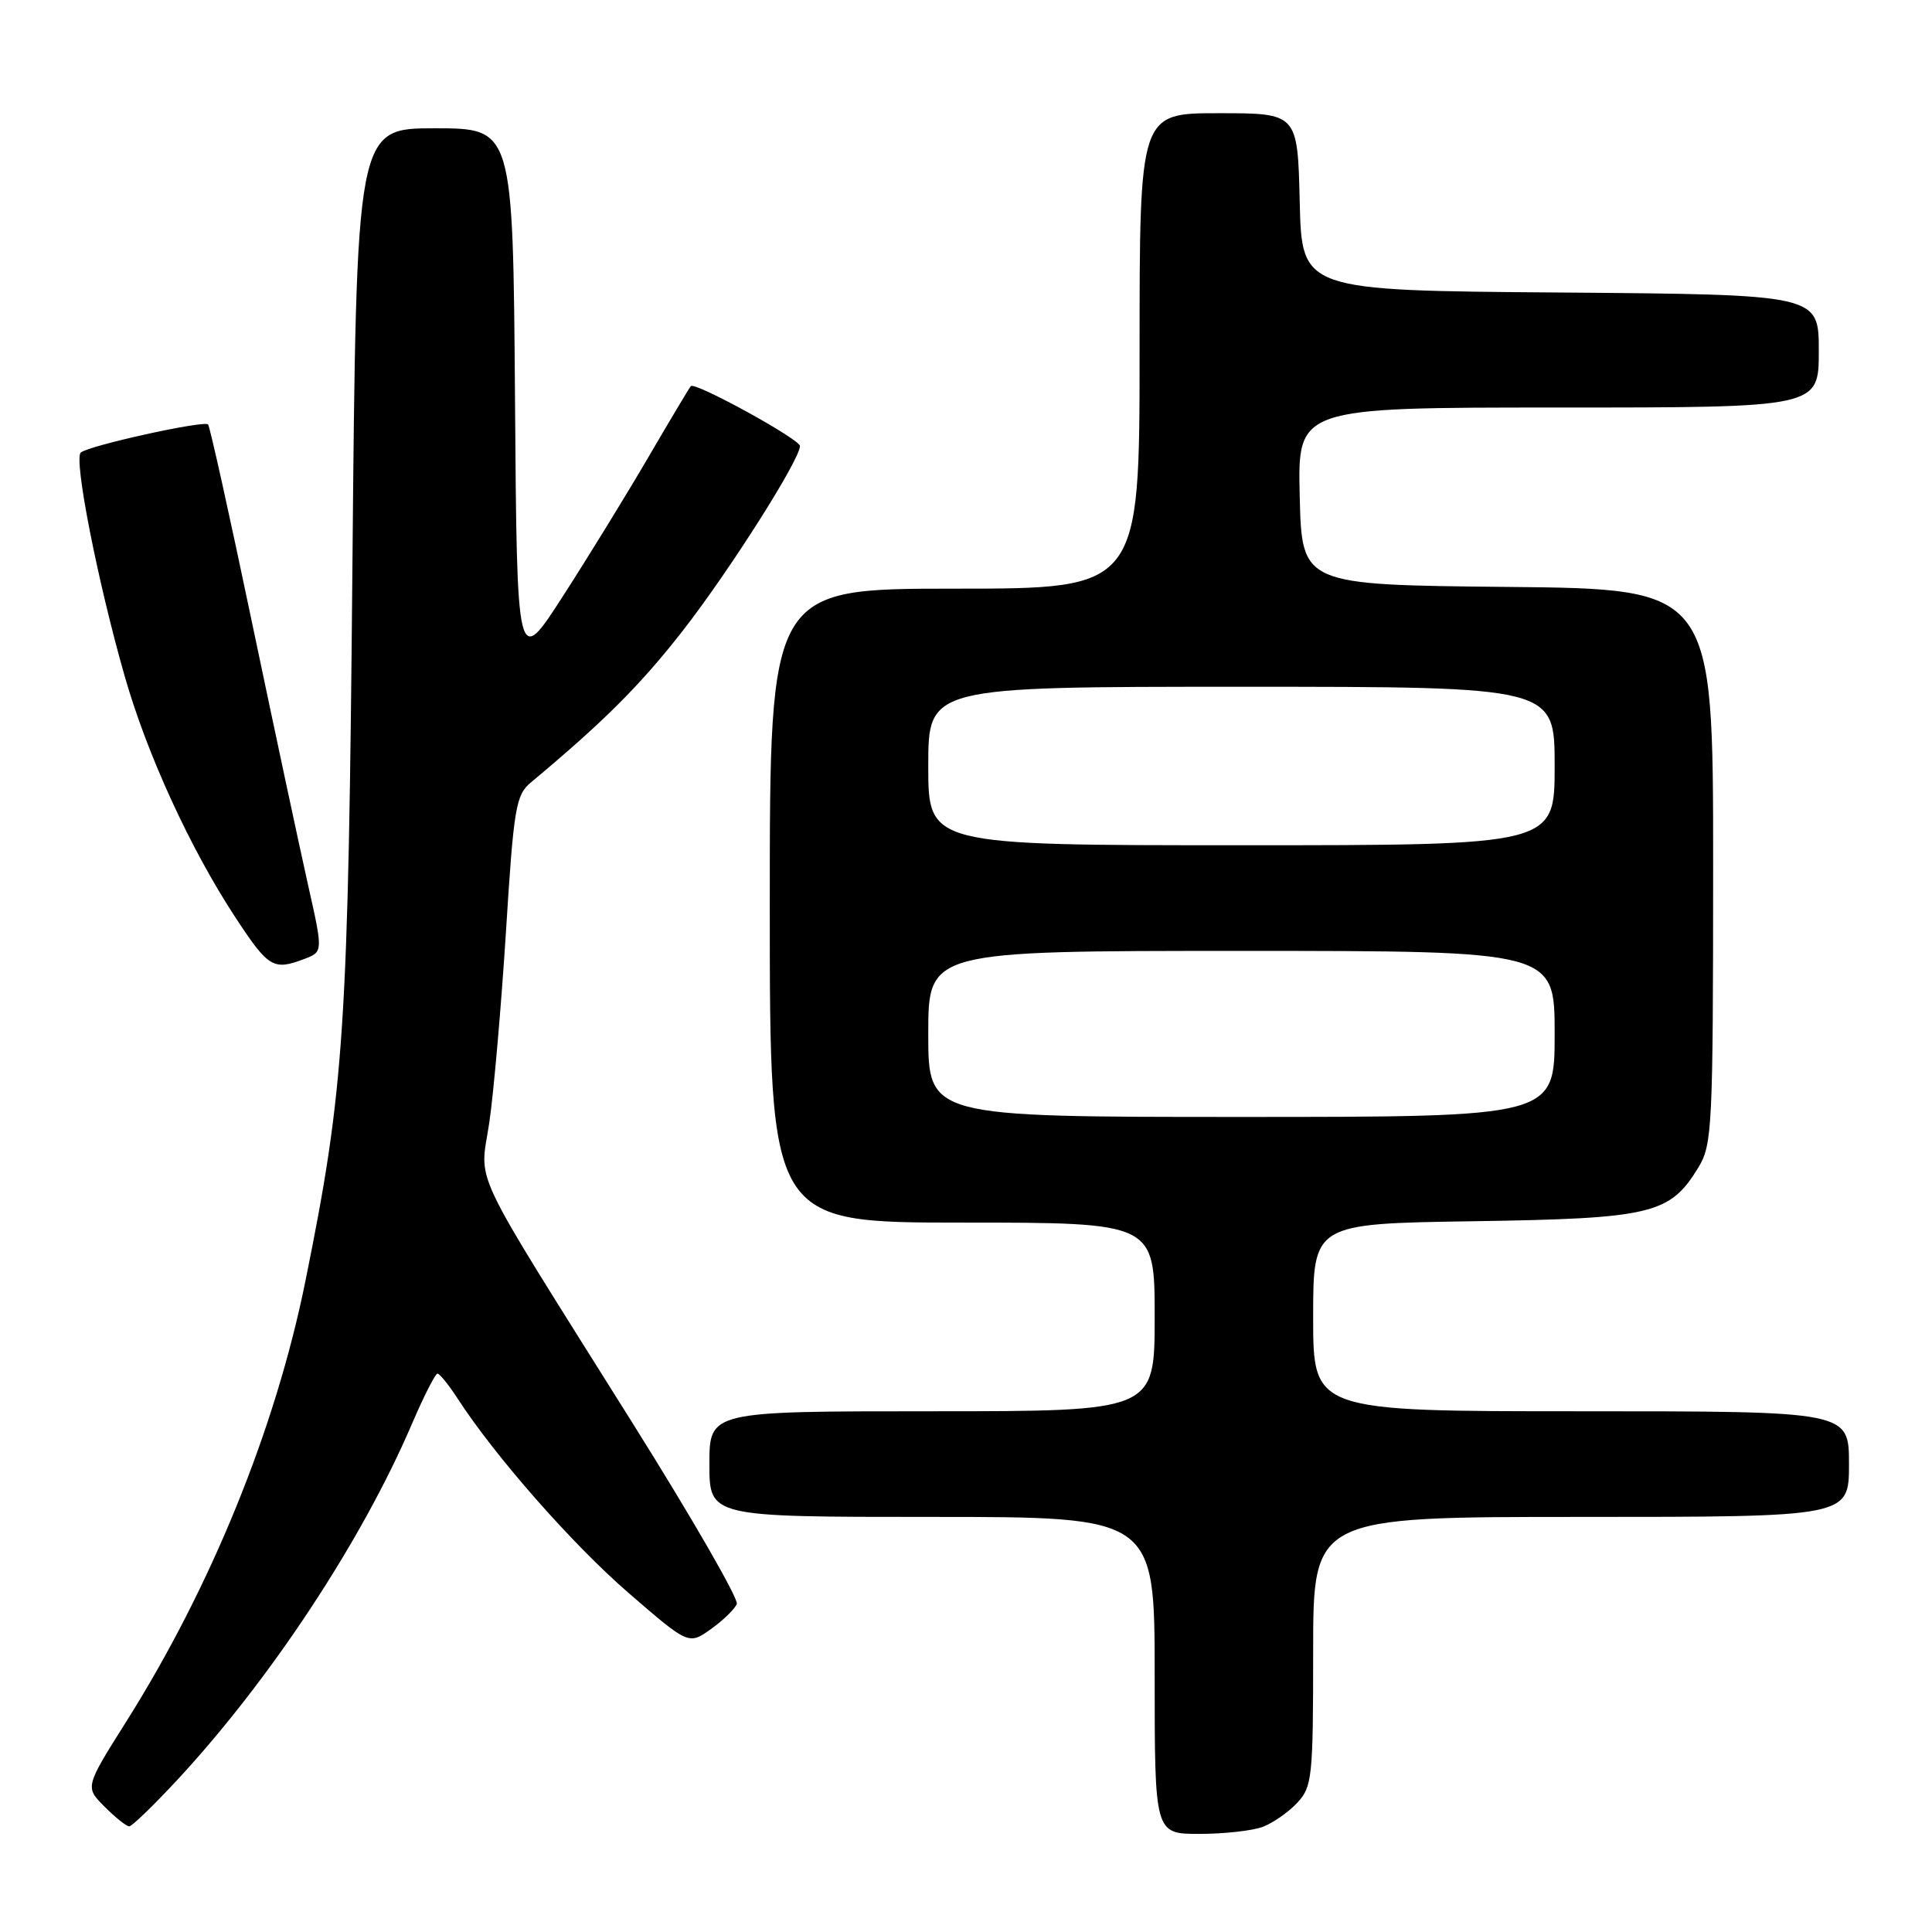 <?xml version="1.0" encoding="UTF-8" standalone="no"?>
<!DOCTYPE svg PUBLIC "-//W3C//DTD SVG 1.1//EN" "http://www.w3.org/Graphics/SVG/1.1/DTD/svg11.dtd" >
<svg xmlns="http://www.w3.org/2000/svg" xmlns:xlink="http://www.w3.org/1999/xlink" version="1.1" viewBox="0 0 256 256">
 <g >
 <path fill="currentColor"
d=" M 167.34 242.06 C 168.70 241.54 170.75 240.11 171.90 238.87 C 173.87 236.76 174.00 235.51 174.00 218.81 C 174.00 201.00 174.00 201.00 209.50 201.00 C 245.00 201.00 245.00 201.00 245.00 194.00 C 245.00 187.00 245.00 187.00 209.50 187.00 C 174.00 187.00 174.00 187.00 174.00 174.57 C 174.00 162.14 174.00 162.14 195.25 161.82 C 218.87 161.46 221.27 160.89 225.04 154.70 C 226.88 151.68 226.99 149.44 227.00 114.77 C 227.00 78.03 227.00 78.03 199.75 77.77 C 172.50 77.50 172.50 77.50 172.22 65.75 C 171.94 54.00 171.94 54.00 206.47 54.00 C 241.00 54.00 241.00 54.00 241.00 46.51 C 241.00 39.03 241.00 39.03 206.75 38.76 C 172.50 38.50 172.50 38.50 172.22 26.75 C 171.94 15.00 171.94 15.00 161.47 15.00 C 151.00 15.00 151.00 15.00 151.00 46.50 C 151.00 78.00 151.00 78.00 126.50 78.00 C 102.00 78.00 102.00 78.00 102.00 120.00 C 102.00 162.00 102.00 162.00 127.50 162.00 C 153.00 162.00 153.00 162.00 153.00 174.50 C 153.00 187.00 153.00 187.00 123.50 187.00 C 94.00 187.00 94.00 187.00 94.00 194.00 C 94.00 201.00 94.00 201.00 123.50 201.00 C 153.00 201.00 153.00 201.00 153.00 222.00 C 153.00 243.00 153.00 243.00 158.93 243.00 C 162.20 243.00 165.98 242.58 167.34 242.06 Z  M 23.58 235.75 C 35.86 222.49 47.94 204.17 54.55 188.75 C 56.14 185.04 57.68 182.01 57.97 182.01 C 58.26 182.02 59.44 183.48 60.60 185.26 C 65.55 192.92 75.84 204.62 83.25 211.04 C 91.25 217.96 91.25 217.96 94.20 215.86 C 95.83 214.70 97.37 213.20 97.63 212.53 C 97.88 211.86 91.63 201.01 83.72 188.41 C 61.79 153.44 63.58 157.20 64.84 148.71 C 65.42 144.75 66.41 133.40 67.04 123.50 C 68.07 107.01 68.35 105.35 70.33 103.69 C 79.96 95.66 84.83 90.80 90.42 83.64 C 96.57 75.77 106.00 60.91 106.00 59.10 C 106.00 58.20 92.08 50.56 91.54 51.16 C 91.36 51.35 88.85 55.55 85.96 60.50 C 83.07 65.45 77.96 73.77 74.60 78.98 C 68.50 88.46 68.50 88.46 68.24 52.73 C 67.97 17.00 67.97 17.00 57.60 17.00 C 47.22 17.00 47.22 17.00 46.70 74.75 C 46.15 136.47 45.65 144.17 40.46 169.79 C 36.51 189.31 27.97 210.30 16.71 228.15 C 11.26 236.80 11.26 236.80 13.86 239.40 C 15.29 240.83 16.75 242.00 17.12 242.00 C 17.49 242.00 20.39 239.19 23.58 235.75 Z  M 40.34 127.06 C 42.81 126.12 42.81 126.12 40.83 117.31 C 39.74 112.46 36.40 96.83 33.41 82.57 C 30.43 68.32 27.80 56.46 27.57 56.24 C 27.01 55.68 11.69 59.06 10.70 59.97 C 9.75 60.84 12.94 77.07 16.52 89.59 C 19.49 99.99 25.25 112.52 31.21 121.59 C 35.58 128.24 36.22 128.63 40.34 127.06 Z  M 123.00 137.00 C 123.00 126.00 123.00 126.00 164.50 126.00 C 206.00 126.00 206.00 126.00 206.00 137.00 C 206.00 148.00 206.00 148.00 164.50 148.00 C 123.00 148.00 123.00 148.00 123.00 137.00 Z  M 123.00 101.50 C 123.00 91.00 123.00 91.00 164.50 91.00 C 206.00 91.00 206.00 91.00 206.00 101.50 C 206.00 112.00 206.00 112.00 164.50 112.00 C 123.00 112.00 123.00 112.00 123.00 101.50 Z "/>
</g>
</svg>